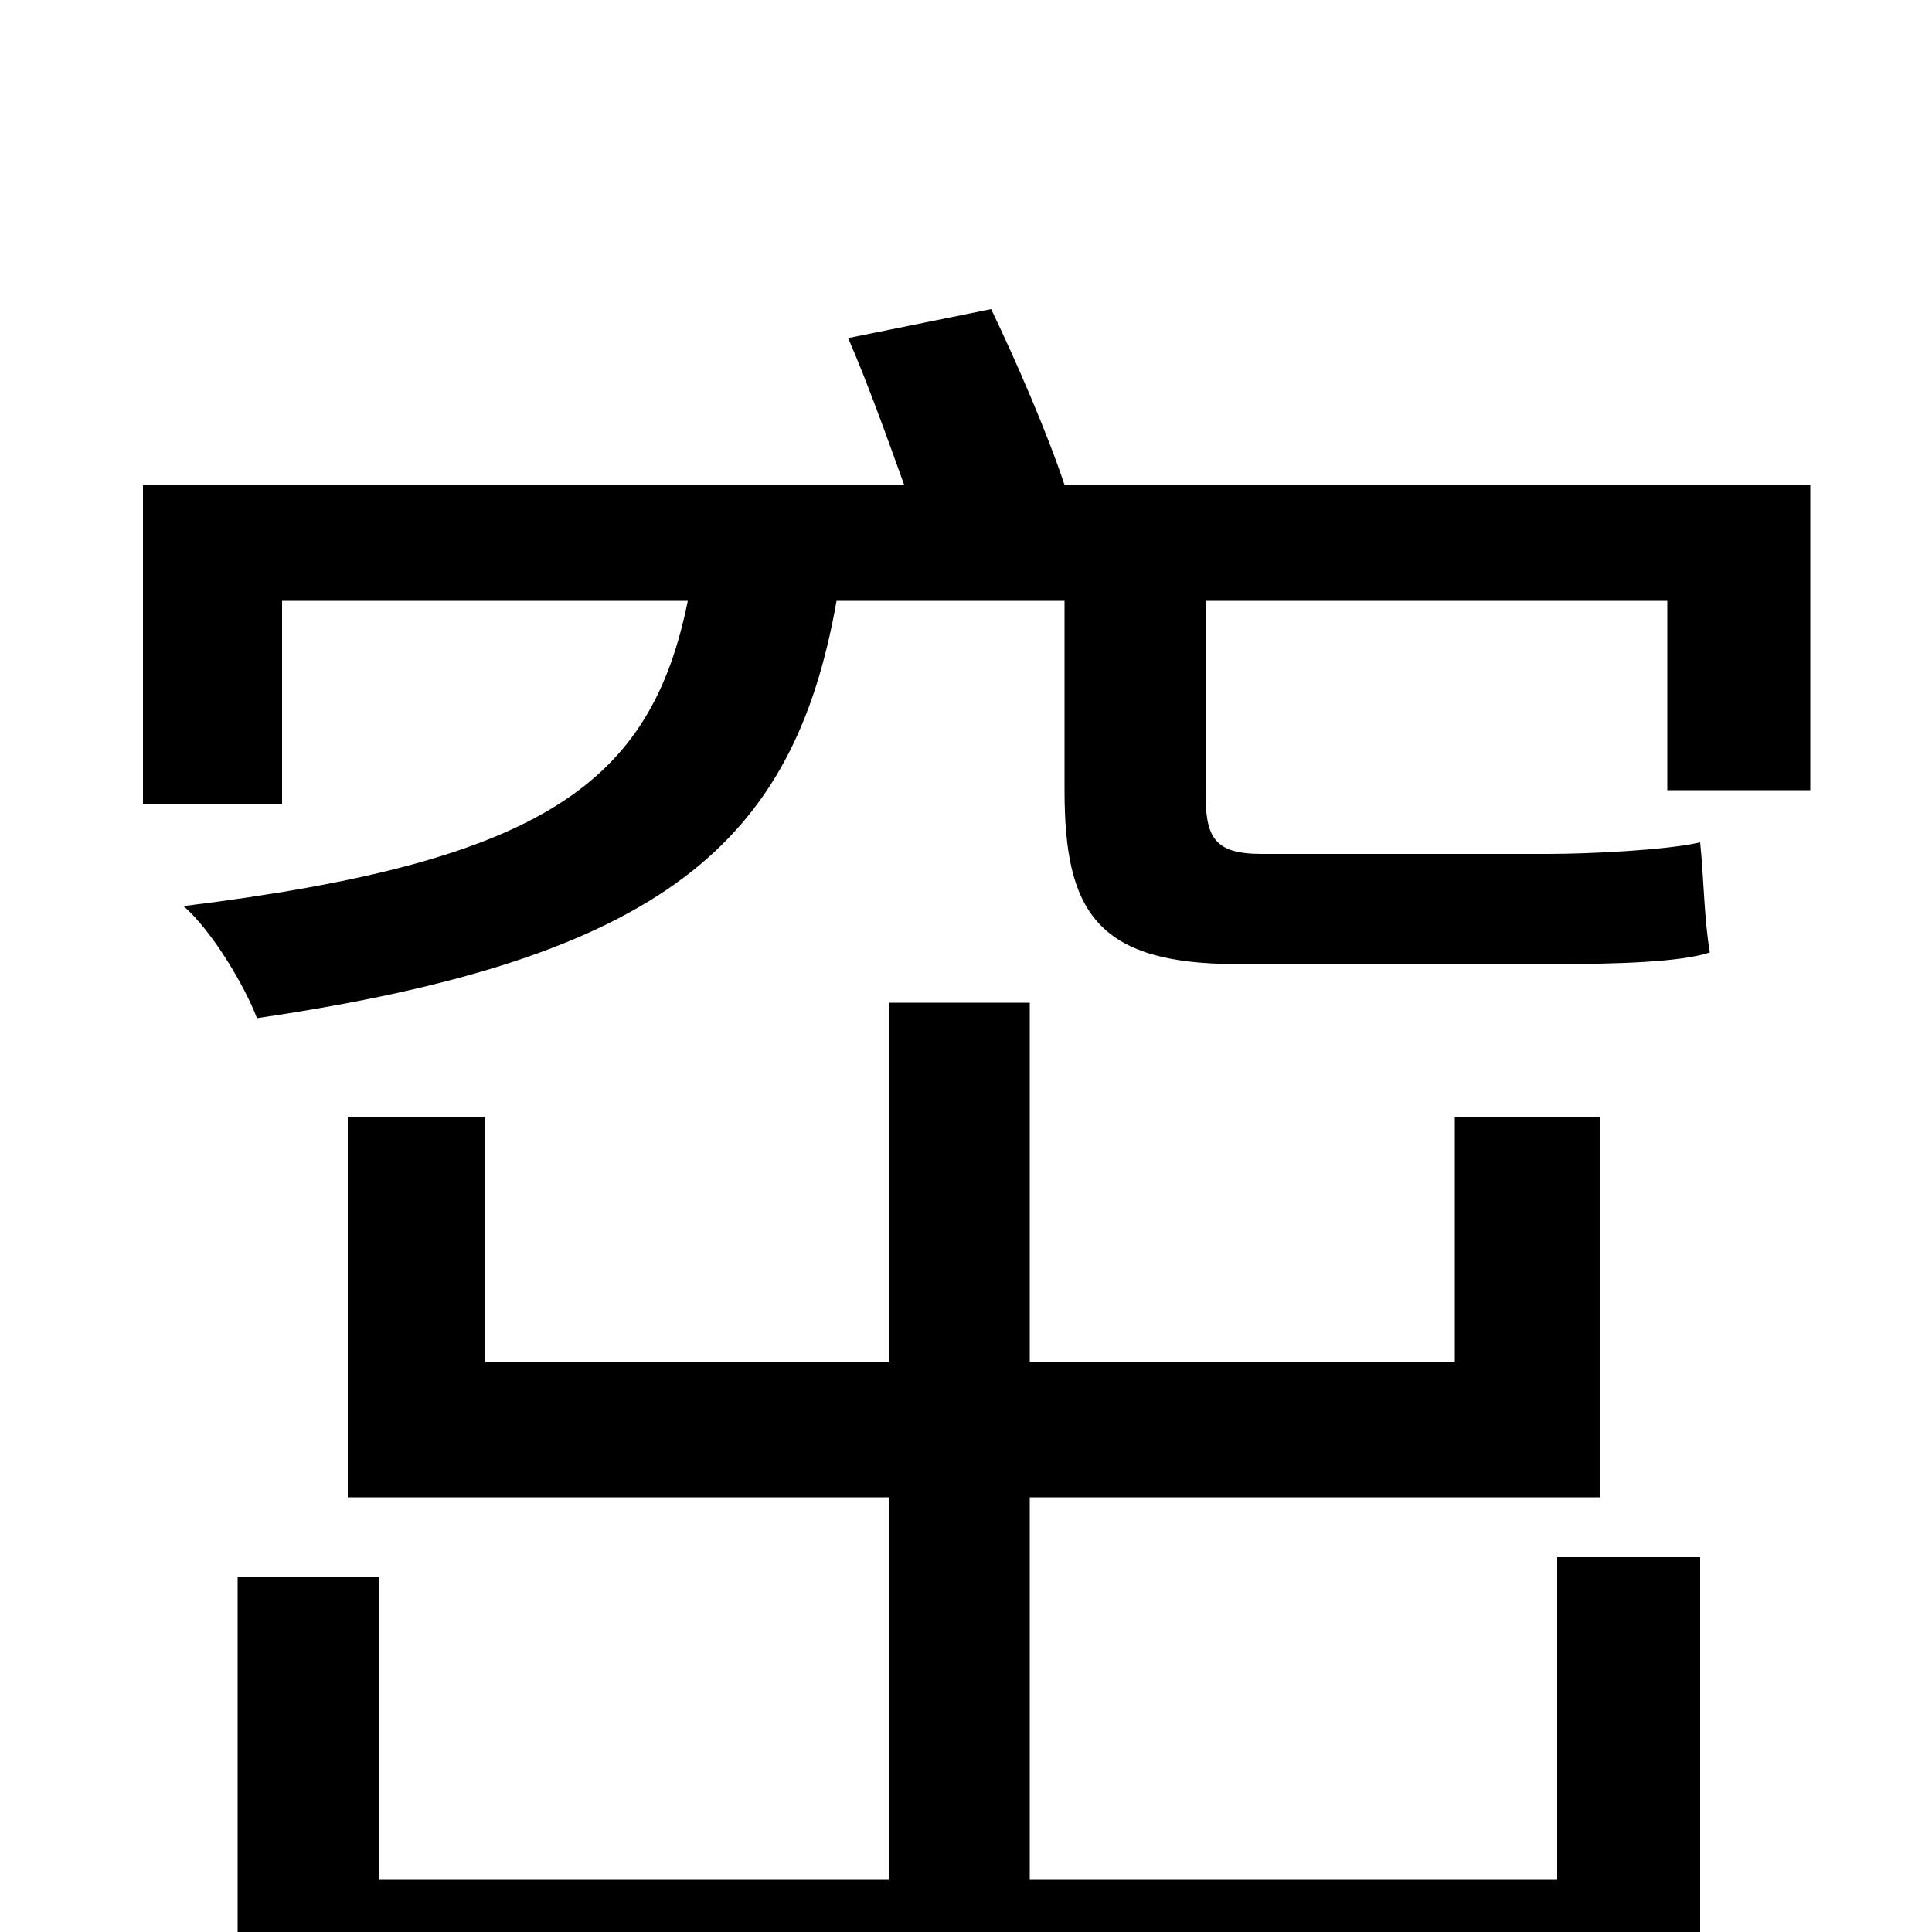 <svg xmlns="http://www.w3.org/2000/svg" viewBox="0 -1000 1000 1000">
	<path fill="#000000" d="M806 -27H533V-225H828V-422H753V-295H533V-481H460V-295H251V-422H180V-225H460V-27H196V-184H123V43H806V76H880V-194H806ZM937 -591V-749H551C542 -776 526 -813 513 -840L439 -825C449 -802 459 -774 468 -749H74V-584H146V-689H356C337 -595 282 -554 95 -531C110 -518 127 -489 133 -473C344 -504 411 -564 433 -689H551V-591C551 -529 567 -501 640 -501H806C837 -501 870 -502 885 -507C882 -525 882 -544 880 -564C863 -560 823 -558 801 -558H653C628 -558 624 -567 624 -590V-689H863V-591Z"/>
</svg>